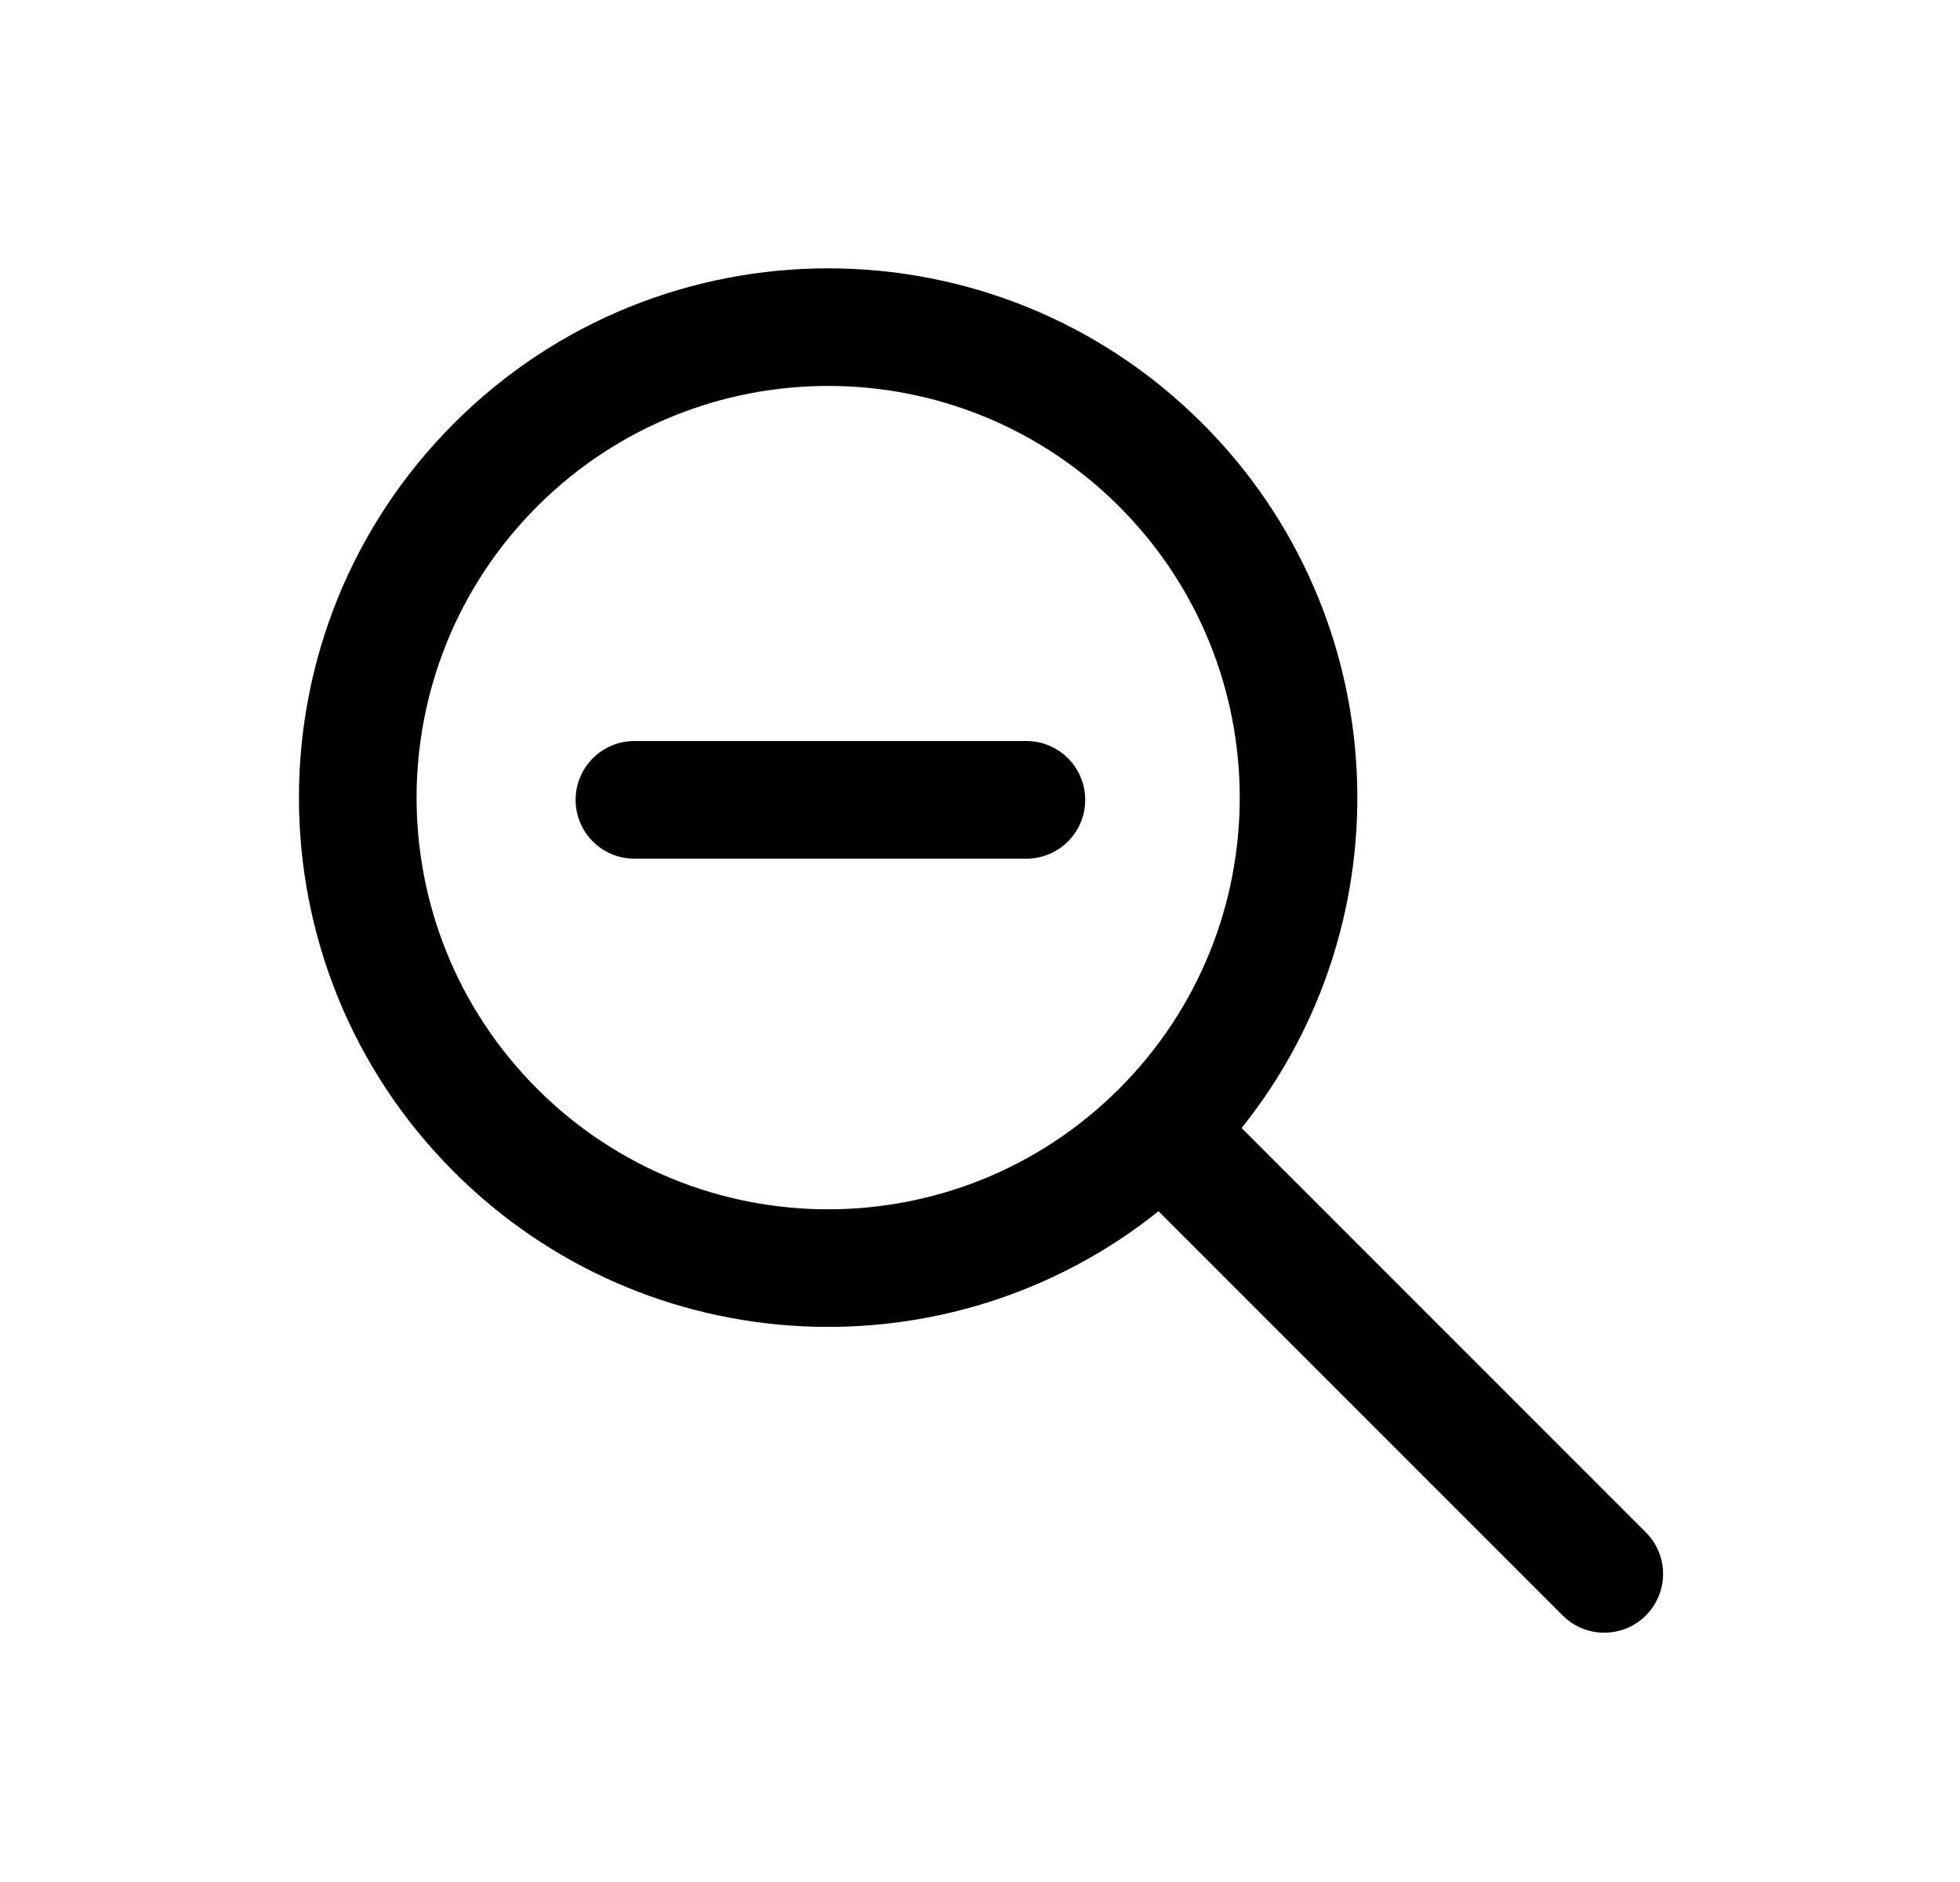 <svg width="25" height="24" viewBox="0 0 25 24" fill="none" xmlns="http://www.w3.org/2000/svg">
<path d="M8.092 9.45C7.677 9.45 7.342 9.786 7.342 10.2C7.342 10.614 7.677 10.95 8.092 10.95H13.092C13.506 10.95 13.842 10.614 13.842 10.2C13.842 9.786 13.506 9.45 13.092 9.45H8.092Z" fill="black"/>
<path fill-rule="evenodd" clip-rule="evenodd" d="M5.79 14.944C8.247 17.401 12.126 17.568 14.777 15.446L19.932 20.601C20.225 20.894 20.7 20.894 20.993 20.601C21.286 20.308 21.286 19.834 20.993 19.541L15.837 14.385C17.96 11.735 17.793 7.855 15.336 5.399C12.7 2.763 8.426 2.763 5.79 5.399C3.154 8.035 3.154 12.309 5.79 14.944ZM6.851 6.459C4.801 8.51 4.801 11.834 6.851 13.884C8.9 15.933 12.22 15.934 14.271 13.888L14.275 13.884L14.28 13.879C16.326 11.829 16.324 8.508 14.275 6.459C12.225 4.409 8.901 4.409 6.851 6.459Z" fill="black"/>
</svg>
